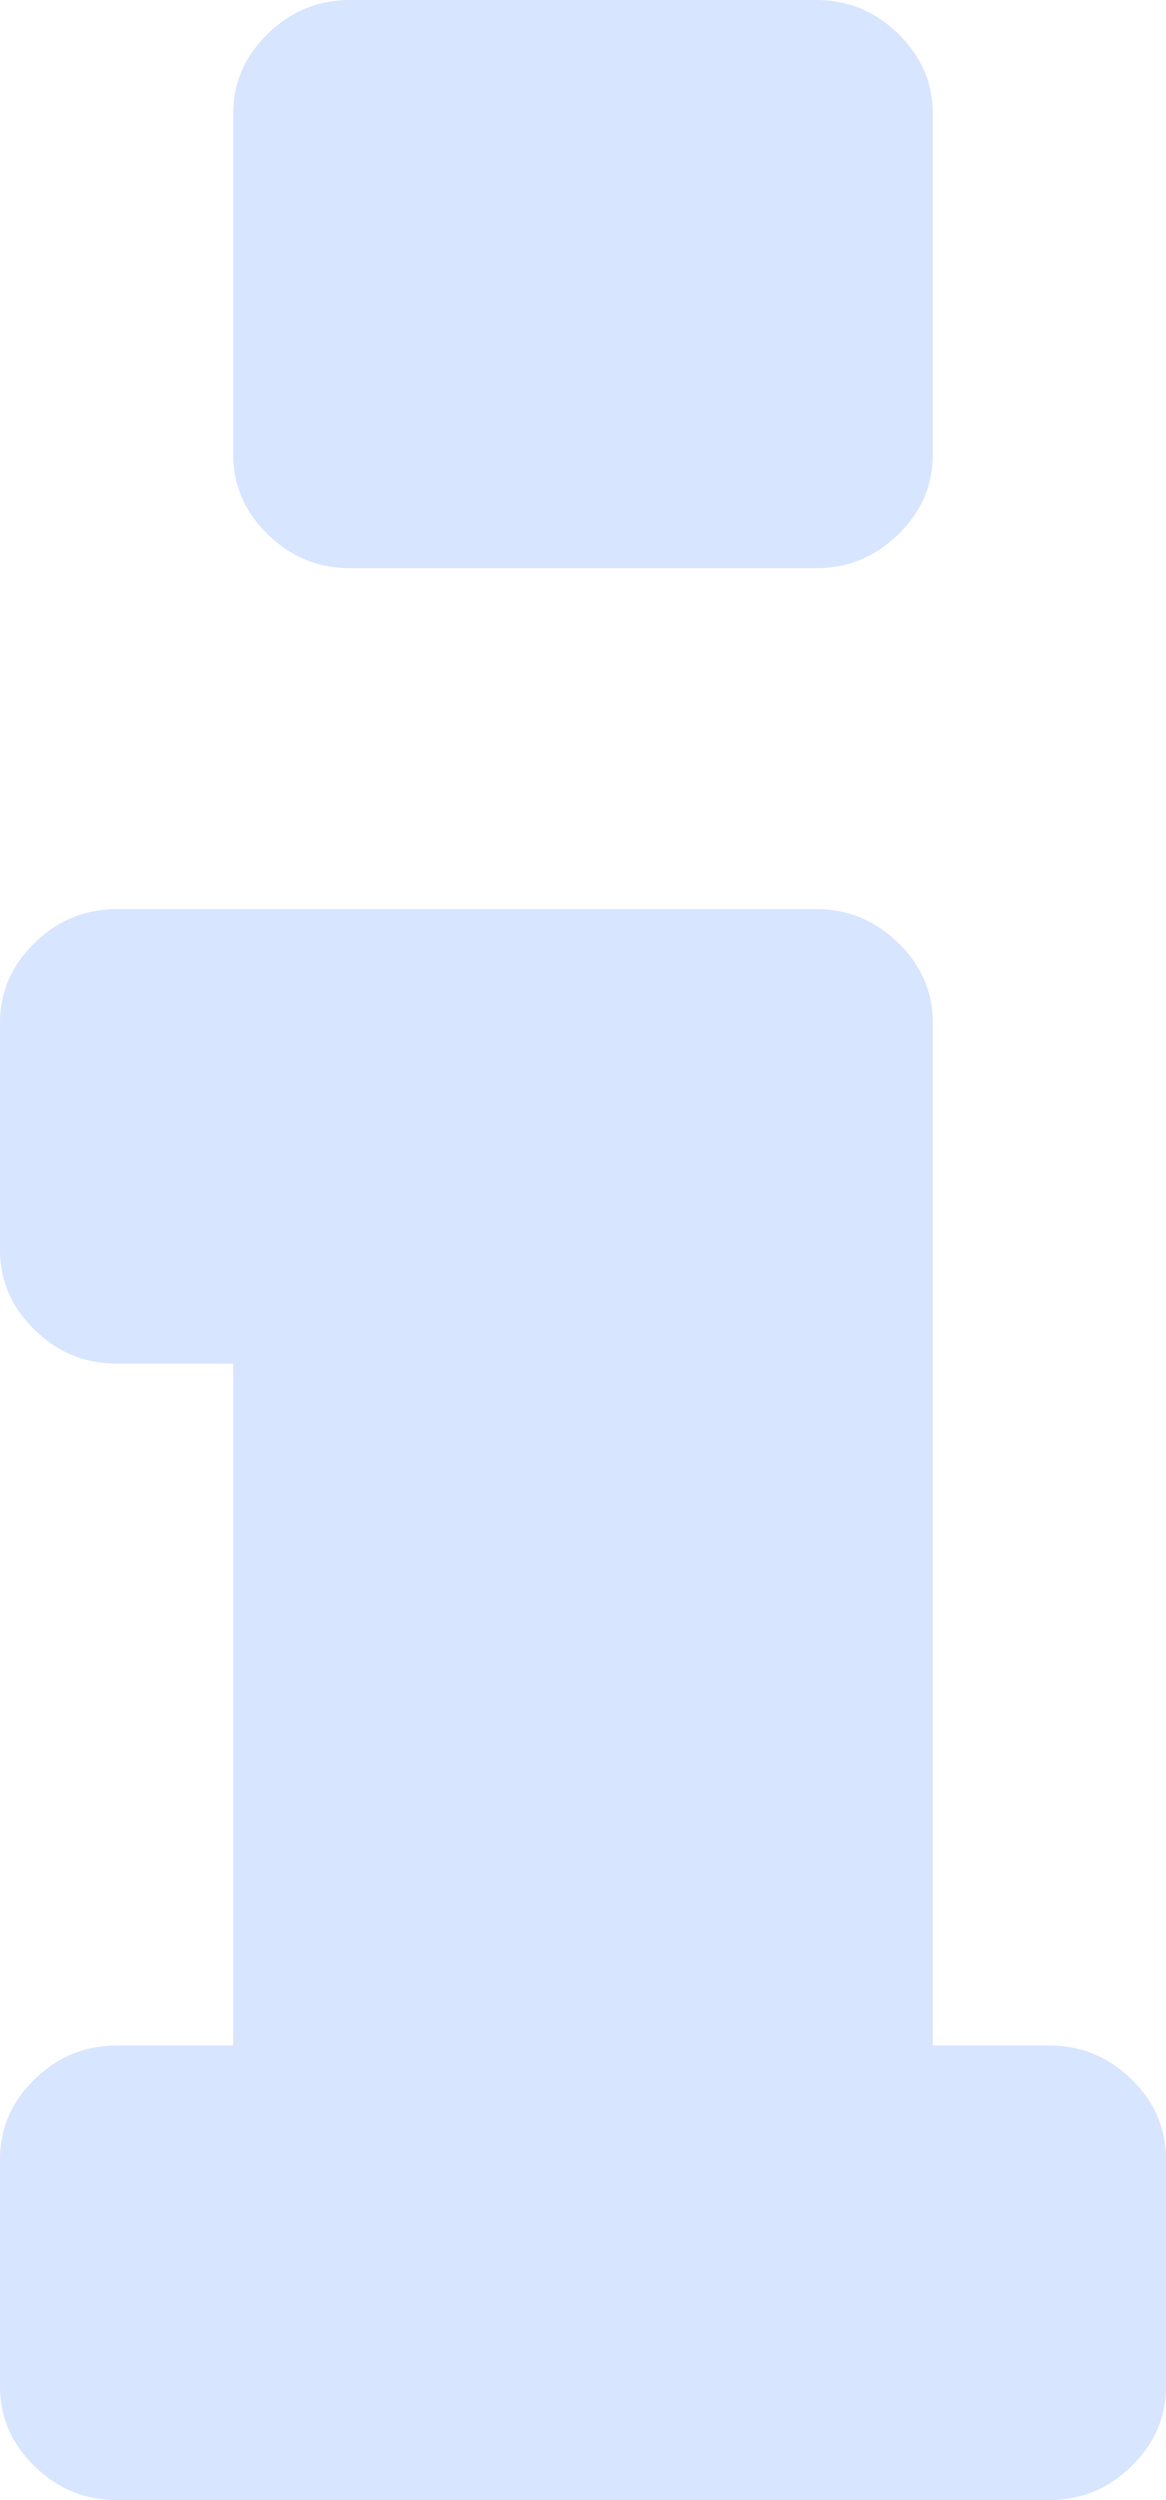 <svg width="42" height="90" viewBox="0 0 42 90" fill="none" xmlns="http://www.w3.org/2000/svg">
<path d="M42 77.727V85.909C42 87.017 41.584 87.976 40.753 88.785C39.922 89.595 38.938 90 37.8 90H4.2C3.062 90 2.078 89.595 1.247 88.785C0.416 87.976 0 87.017 0 85.909V77.727C0 76.619 0.416 75.66 1.247 74.851C2.078 74.041 3.062 73.636 4.2 73.636H8.4V49.091H4.2C3.062 49.091 2.078 48.686 1.247 47.876C0.416 47.067 0 46.108 0 45V36.818C0 35.71 0.416 34.751 1.247 33.942C2.078 33.132 3.062 32.727 4.2 32.727H29.4C30.538 32.727 31.522 33.132 32.353 33.942C33.184 34.751 33.6 35.71 33.6 36.818V73.636H37.8C38.938 73.636 39.922 74.041 40.753 74.851C41.584 75.66 42 76.619 42 77.727ZM33.6 4.091V16.364C33.6 17.472 33.184 18.43 32.353 19.24C31.522 20.05 30.538 20.454 29.4 20.454H12.6C11.463 20.454 10.478 20.05 9.647 19.24C8.816 18.43 8.4 17.472 8.4 16.364V4.091C8.4 2.983 8.816 2.024 9.647 1.214C10.478 0.405 11.463 0 12.6 0H29.4C30.538 0 31.522 0.405 32.353 1.214C33.184 2.024 33.6 2.983 33.6 4.091Z" fill="	#d8e5ff"/>
</svg>
